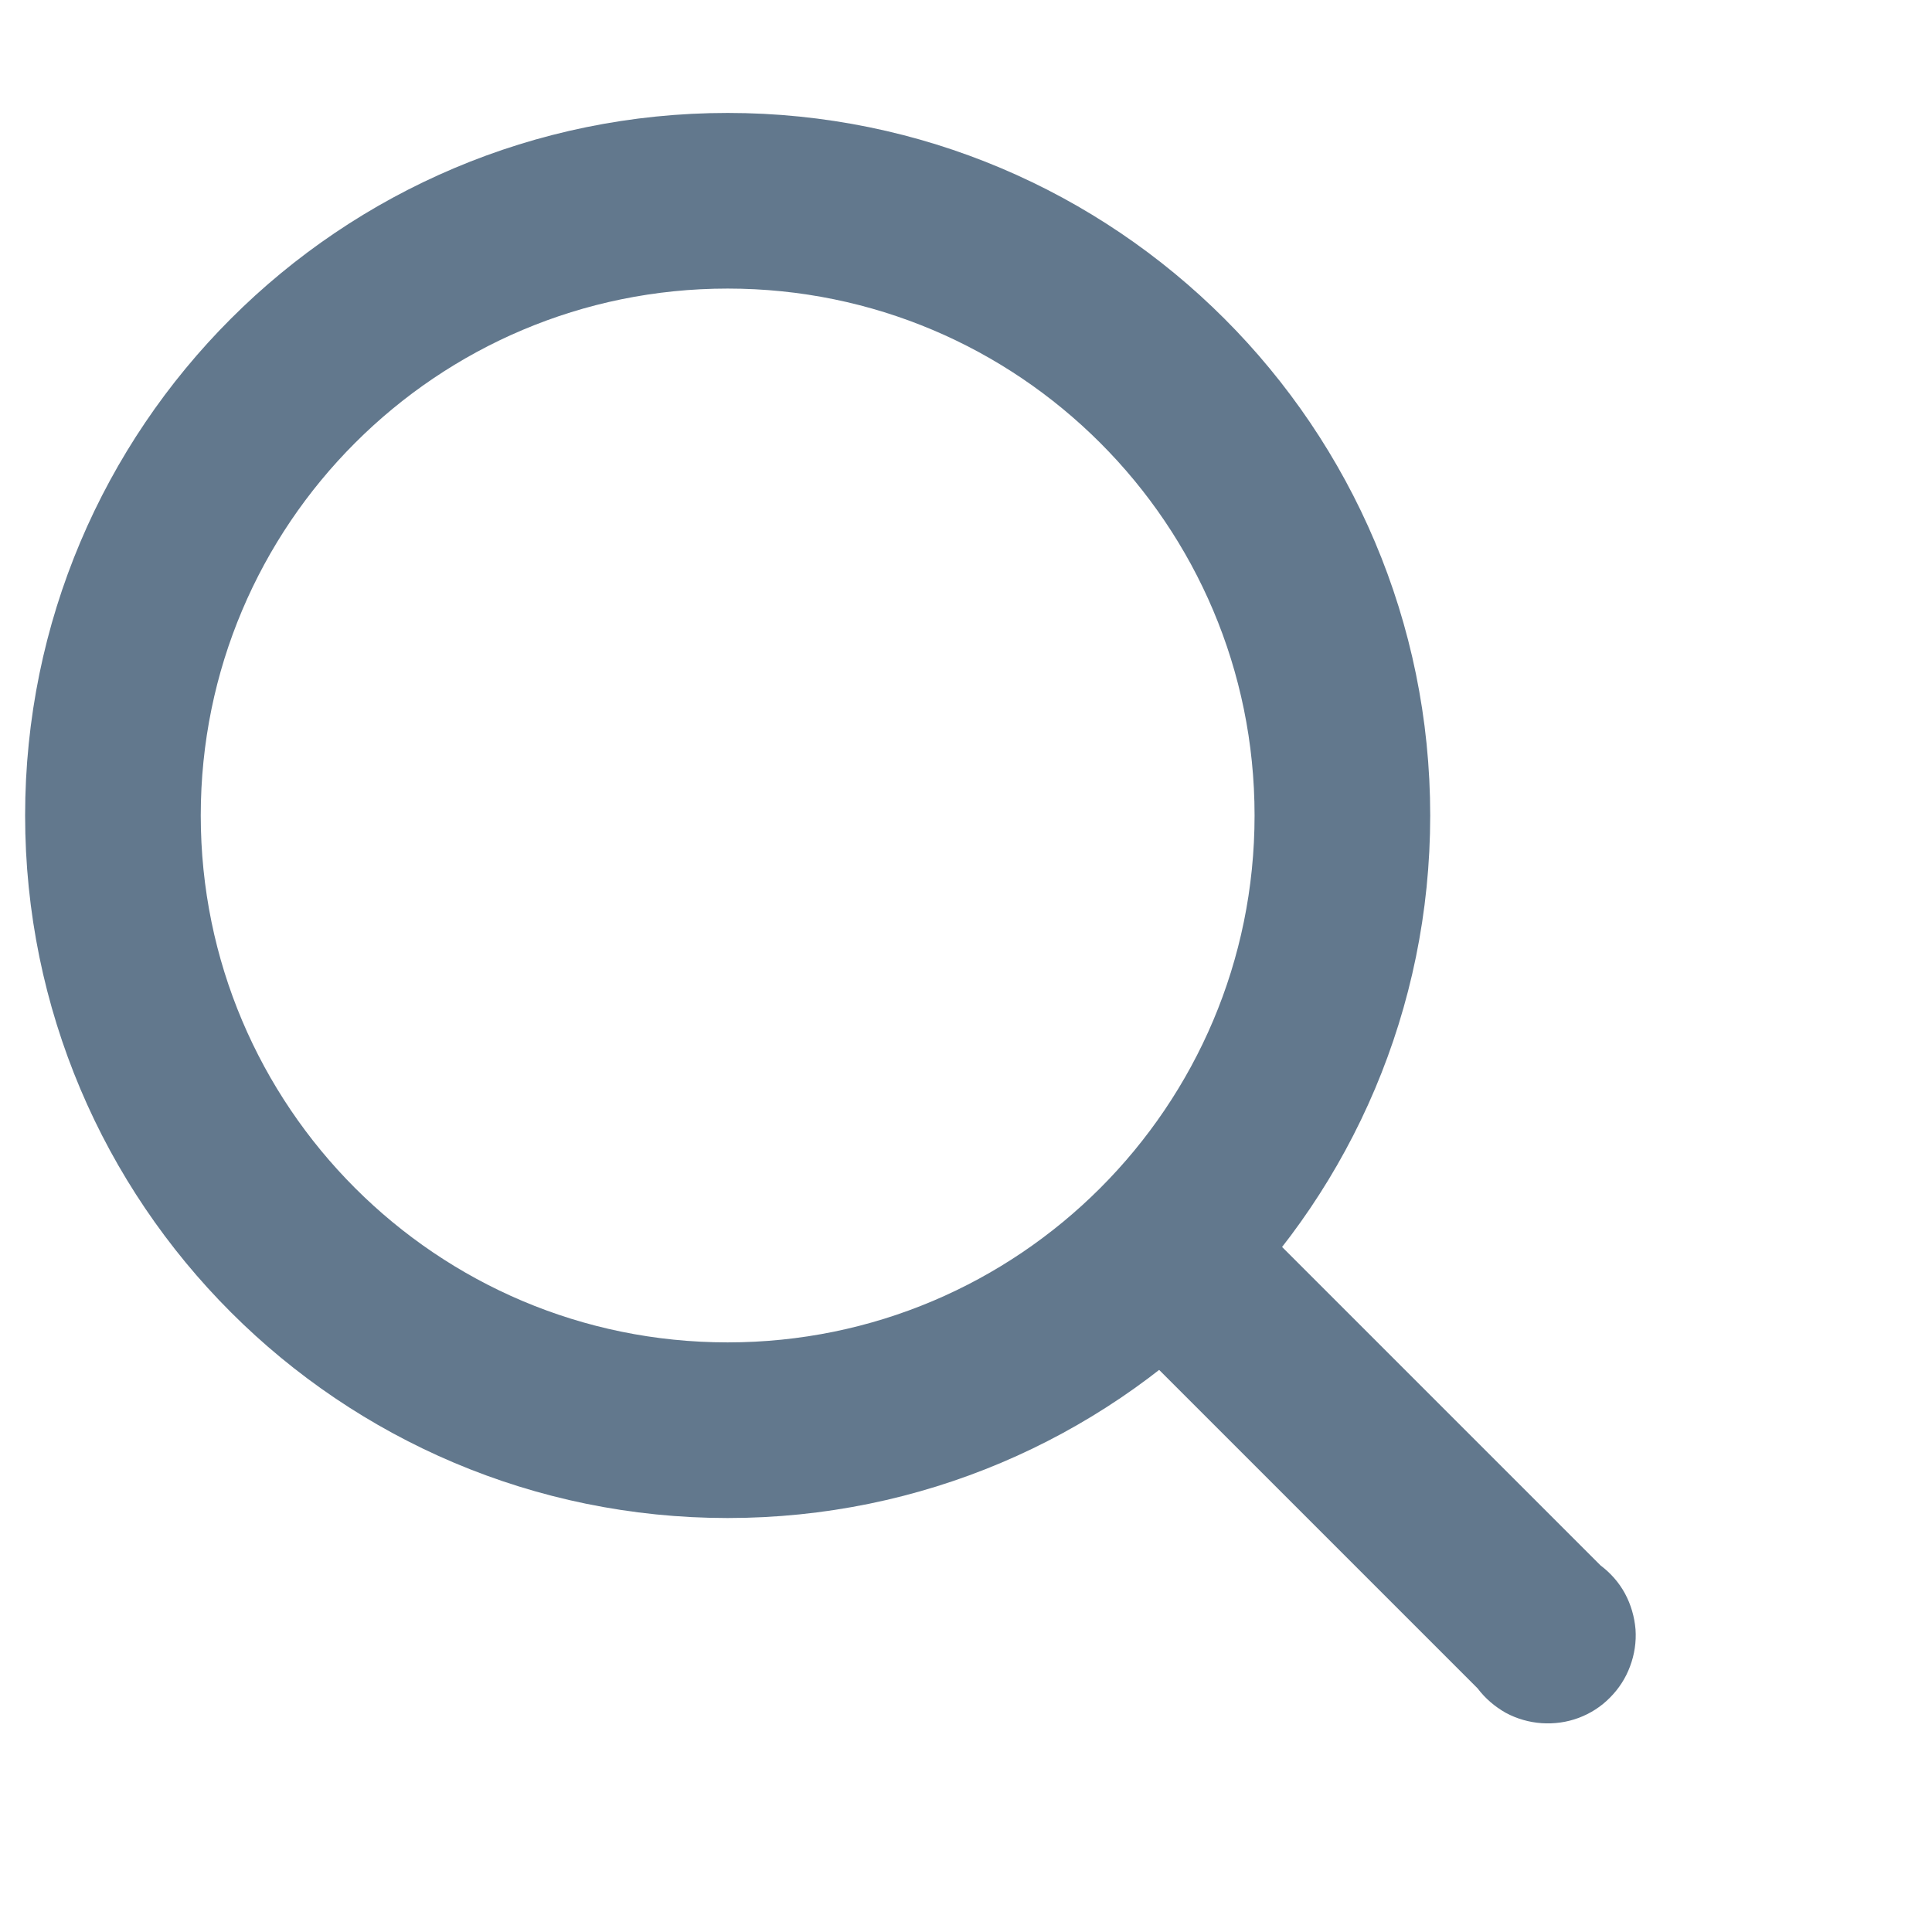 <svg width="11" height="11" viewBox="0 0 11 11" fill="none" xmlns="http://www.w3.org/2000/svg">
<path d="M4.143 8.143C6.076 8.143 7.643 6.576 7.643 4.643C7.643 2.71 6.076 1.143 4.143 1.143C2.21 1.143 0.643 2.71 0.643 4.643C0.643 6.576 2.21 8.143 4.143 8.143Z" stroke="#62788D"/>
<path d="M6.293 6.793C6.493 6.593 6.793 6.593 6.993 6.793L9.113 8.913C9.17 8.956 9.218 9.01 9.252 9.073C9.286 9.136 9.306 9.206 9.312 9.277C9.317 9.349 9.306 9.42 9.281 9.487C9.256 9.555 9.217 9.615 9.166 9.666C9.116 9.717 9.055 9.756 8.988 9.781C8.921 9.806 8.849 9.816 8.777 9.811C8.706 9.806 8.636 9.786 8.573 9.752C8.511 9.717 8.456 9.67 8.413 9.613L6.293 7.493C6.201 7.399 6.15 7.273 6.15 7.143C6.15 7.012 6.201 6.886 6.293 6.793Z" fill="#62788D"/>
</svg>
